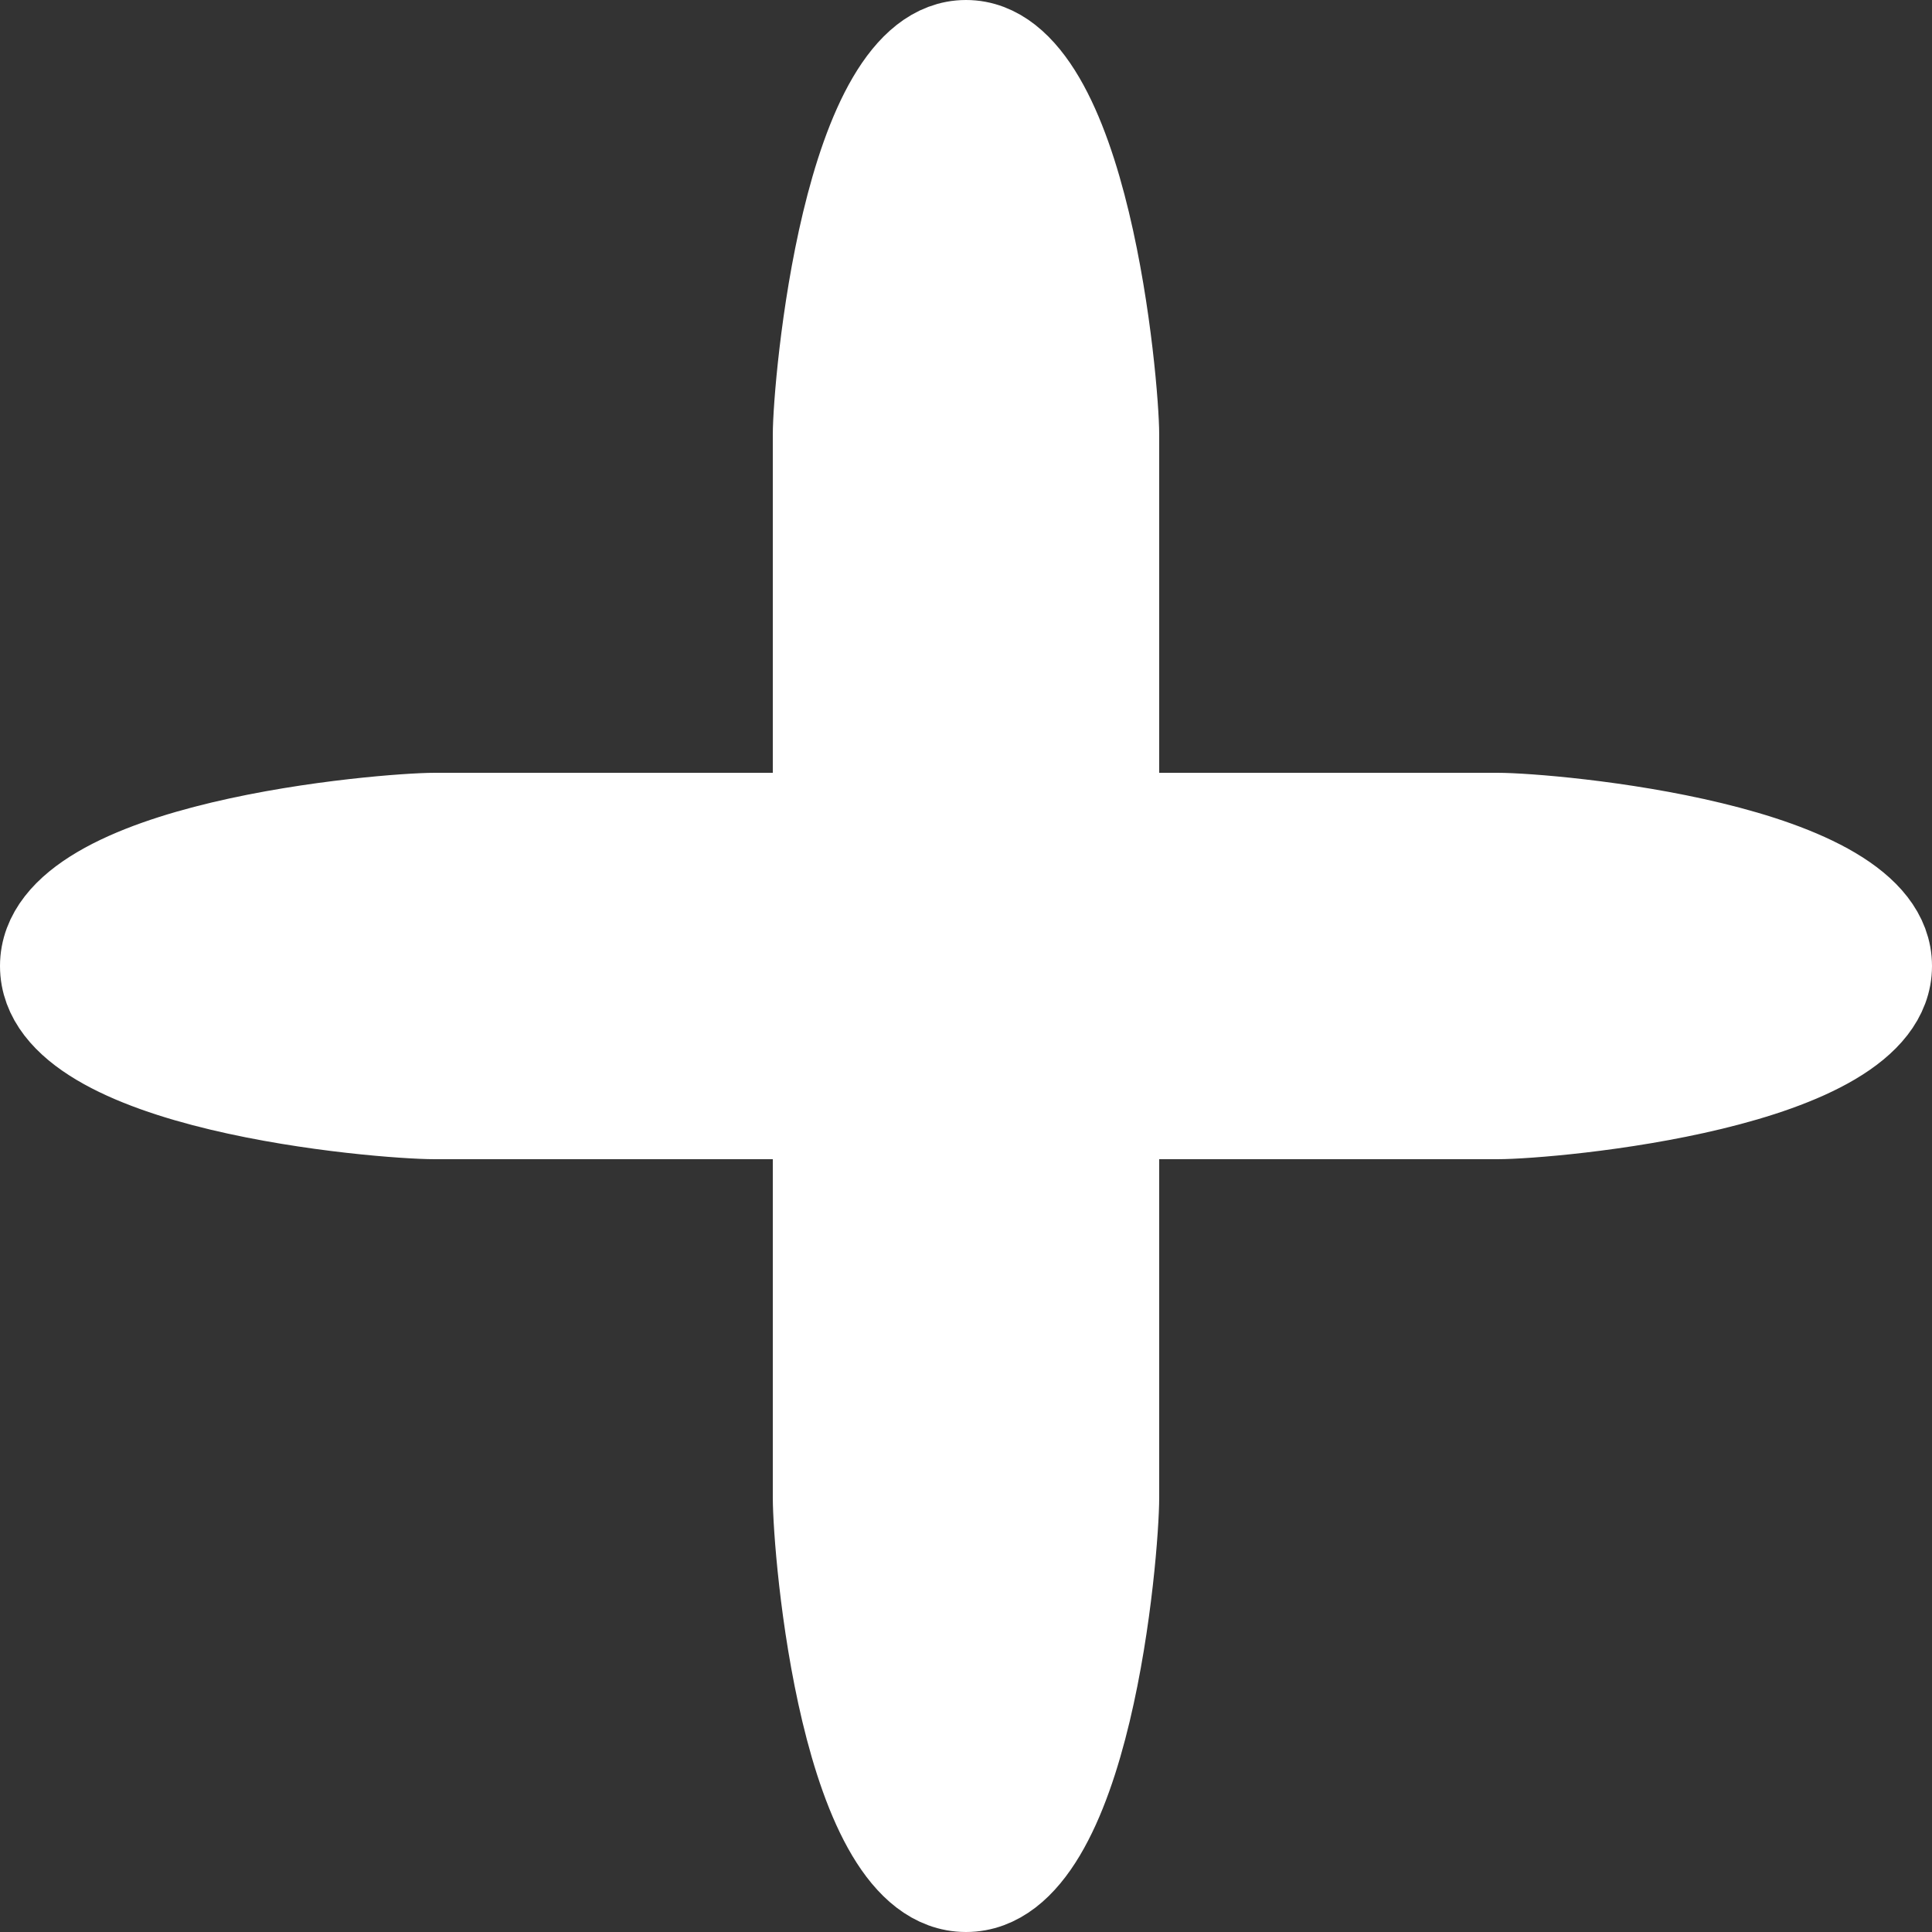 <svg xmlns="http://www.w3.org/2000/svg" viewBox="0 0 20 20"><rect x="0" y="0" width="20" height="20" fill="#333333" stroke="none"/><defs><style>.cls-1{fill:#fff;stroke:#fff;stroke-linecap:round;stroke-linejoin:round;fill-rule:evenodd;}</style></defs><title>plus</title><g id="Layer_2" data-name="Layer 2"><g id="Layer_1-2" data-name="Layer 1"><path class="cls-1" d="M10,.5C8.8.5,8.5,4,8.5,4.5v4h-4C4,8.5.5,8.78.5,10s3.45,1.5,4,1.5h4v4c0,.55.28,4,1.5,4s1.5-3.45,1.5-4v-4h4c.55,0,4-.3,4-1.5s-3.45-1.5-4-1.5h-4v-4C11.5,4,11.2.5,10,.5Z"/></g></g></svg>